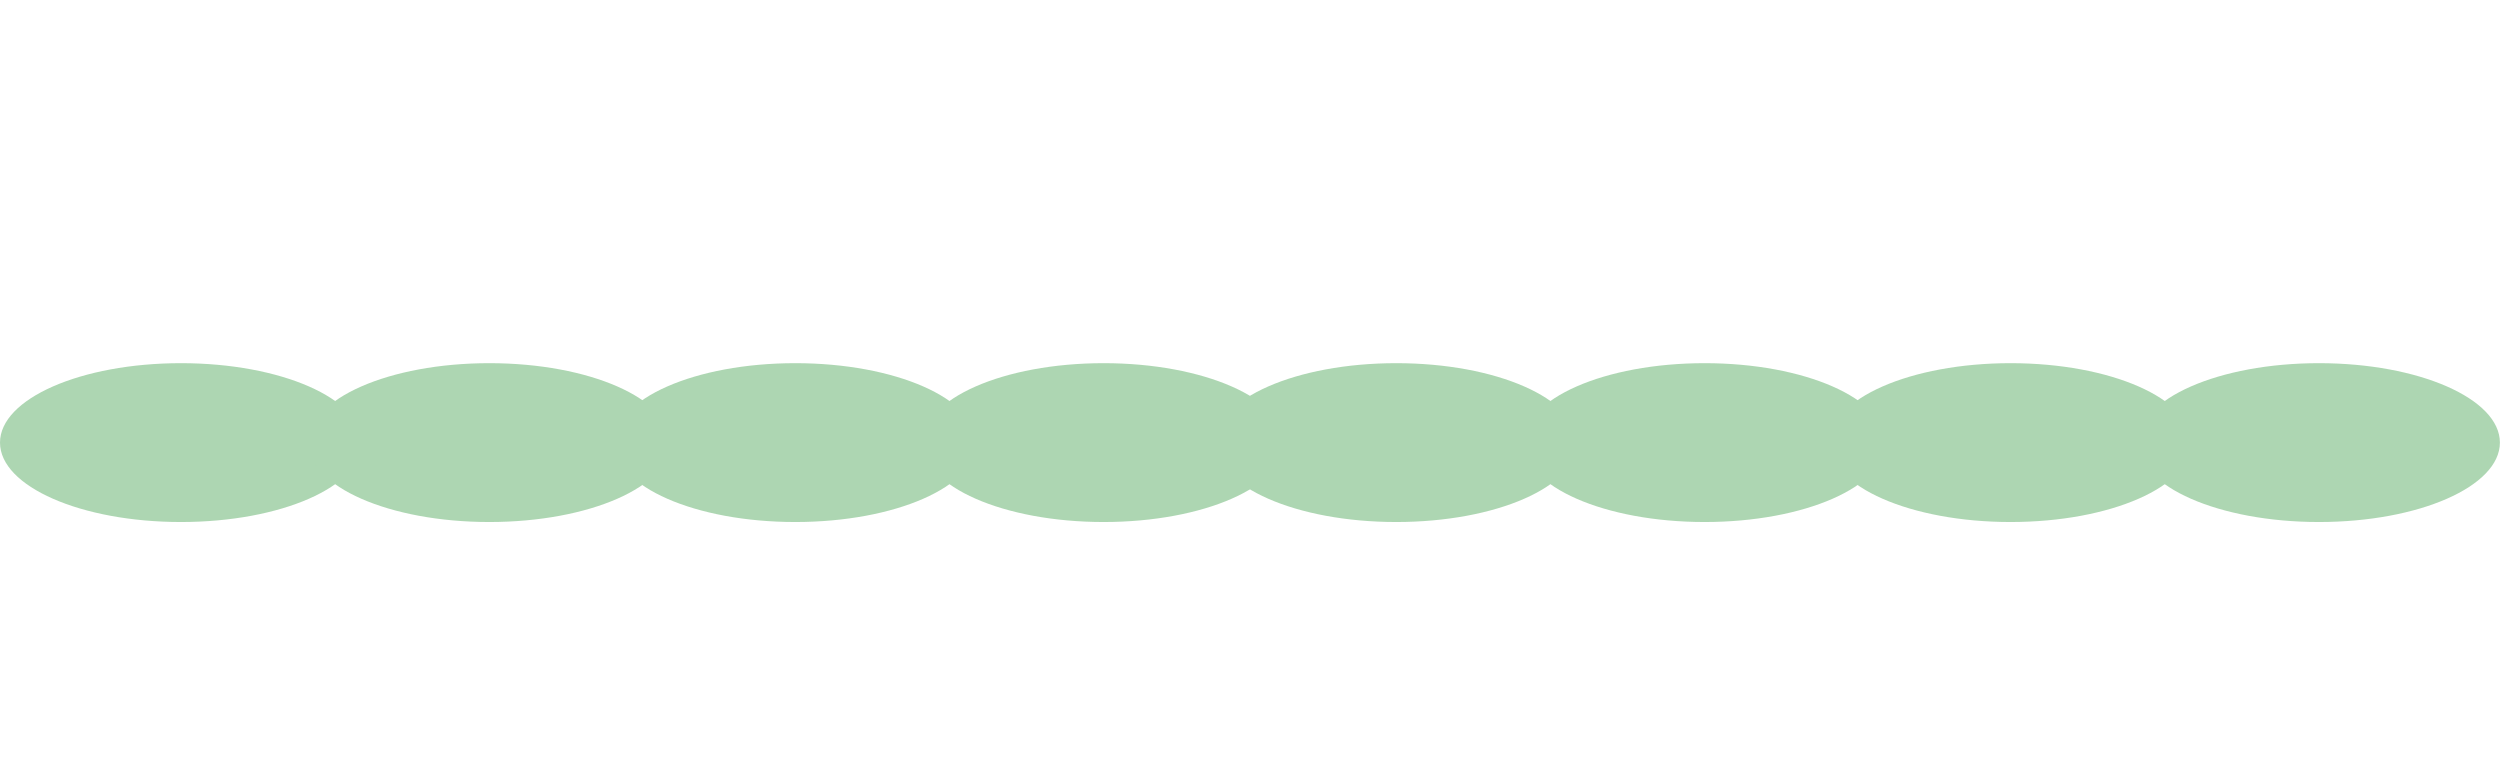 <?xml version="1.0" encoding="utf-8"?>
<!-- Generator: Adobe Illustrator 19.0.0, SVG Export Plug-In . SVG Version: 6.00 Build 0)  -->
<!DOCTYPE svg PUBLIC "-//W3C//DTD SVG 1.1//EN" "http://www.w3.org/Graphics/SVG/1.1/DTD/svg11.dtd">
<svg version="1.1" id="Layer_1" xmlns="http://www.w3.org/2000/svg" xmlns:xlink="http://www.w3.org/1999/xlink" x="0px" y="0px"
	 viewBox="-758 -98.6 2600 800" enable-background="new -758 -98.6 2600 800" xml:space="preserve">
<g>
	<ellipse id="XMLID_1108_" fill="#ADD6B2" cx="694.1" cy="361.7" rx="188.2" ry="82.6"/>
	<ellipse id="XMLID_1107_" fill="#ADD6B2" cx="1014.8" cy="361.7" rx="188.2" ry="82.6"/>
	<ellipse id="XMLID_1106_" fill="#ADD6B2" cx="1333" cy="361.7" rx="188.2" ry="82.6"/>
	<ellipse id="XMLID_1105_" fill="#ADD6B2" cx="1653.7" cy="361.7" rx="188.2" ry="82.6"/>
	<ellipse id="XMLID_1014_" fill="#ADD6B2" cx="-569.8" cy="361.7" rx="188.2" ry="82.6"/>
	<ellipse id="XMLID_1013_" fill="#ADD6B2" cx="-249.1" cy="361.7" rx="188.2" ry="82.6"/>
	<ellipse id="XMLID_1012_" fill="#ADD6B2" cx="69.1" cy="361.7" rx="188.2" ry="82.6"/>
	<ellipse id="XMLID_429_" fill="#ADD6B2" cx="389.8" cy="361.7" rx="188.2" ry="82.6"/>
</g>
</svg>
